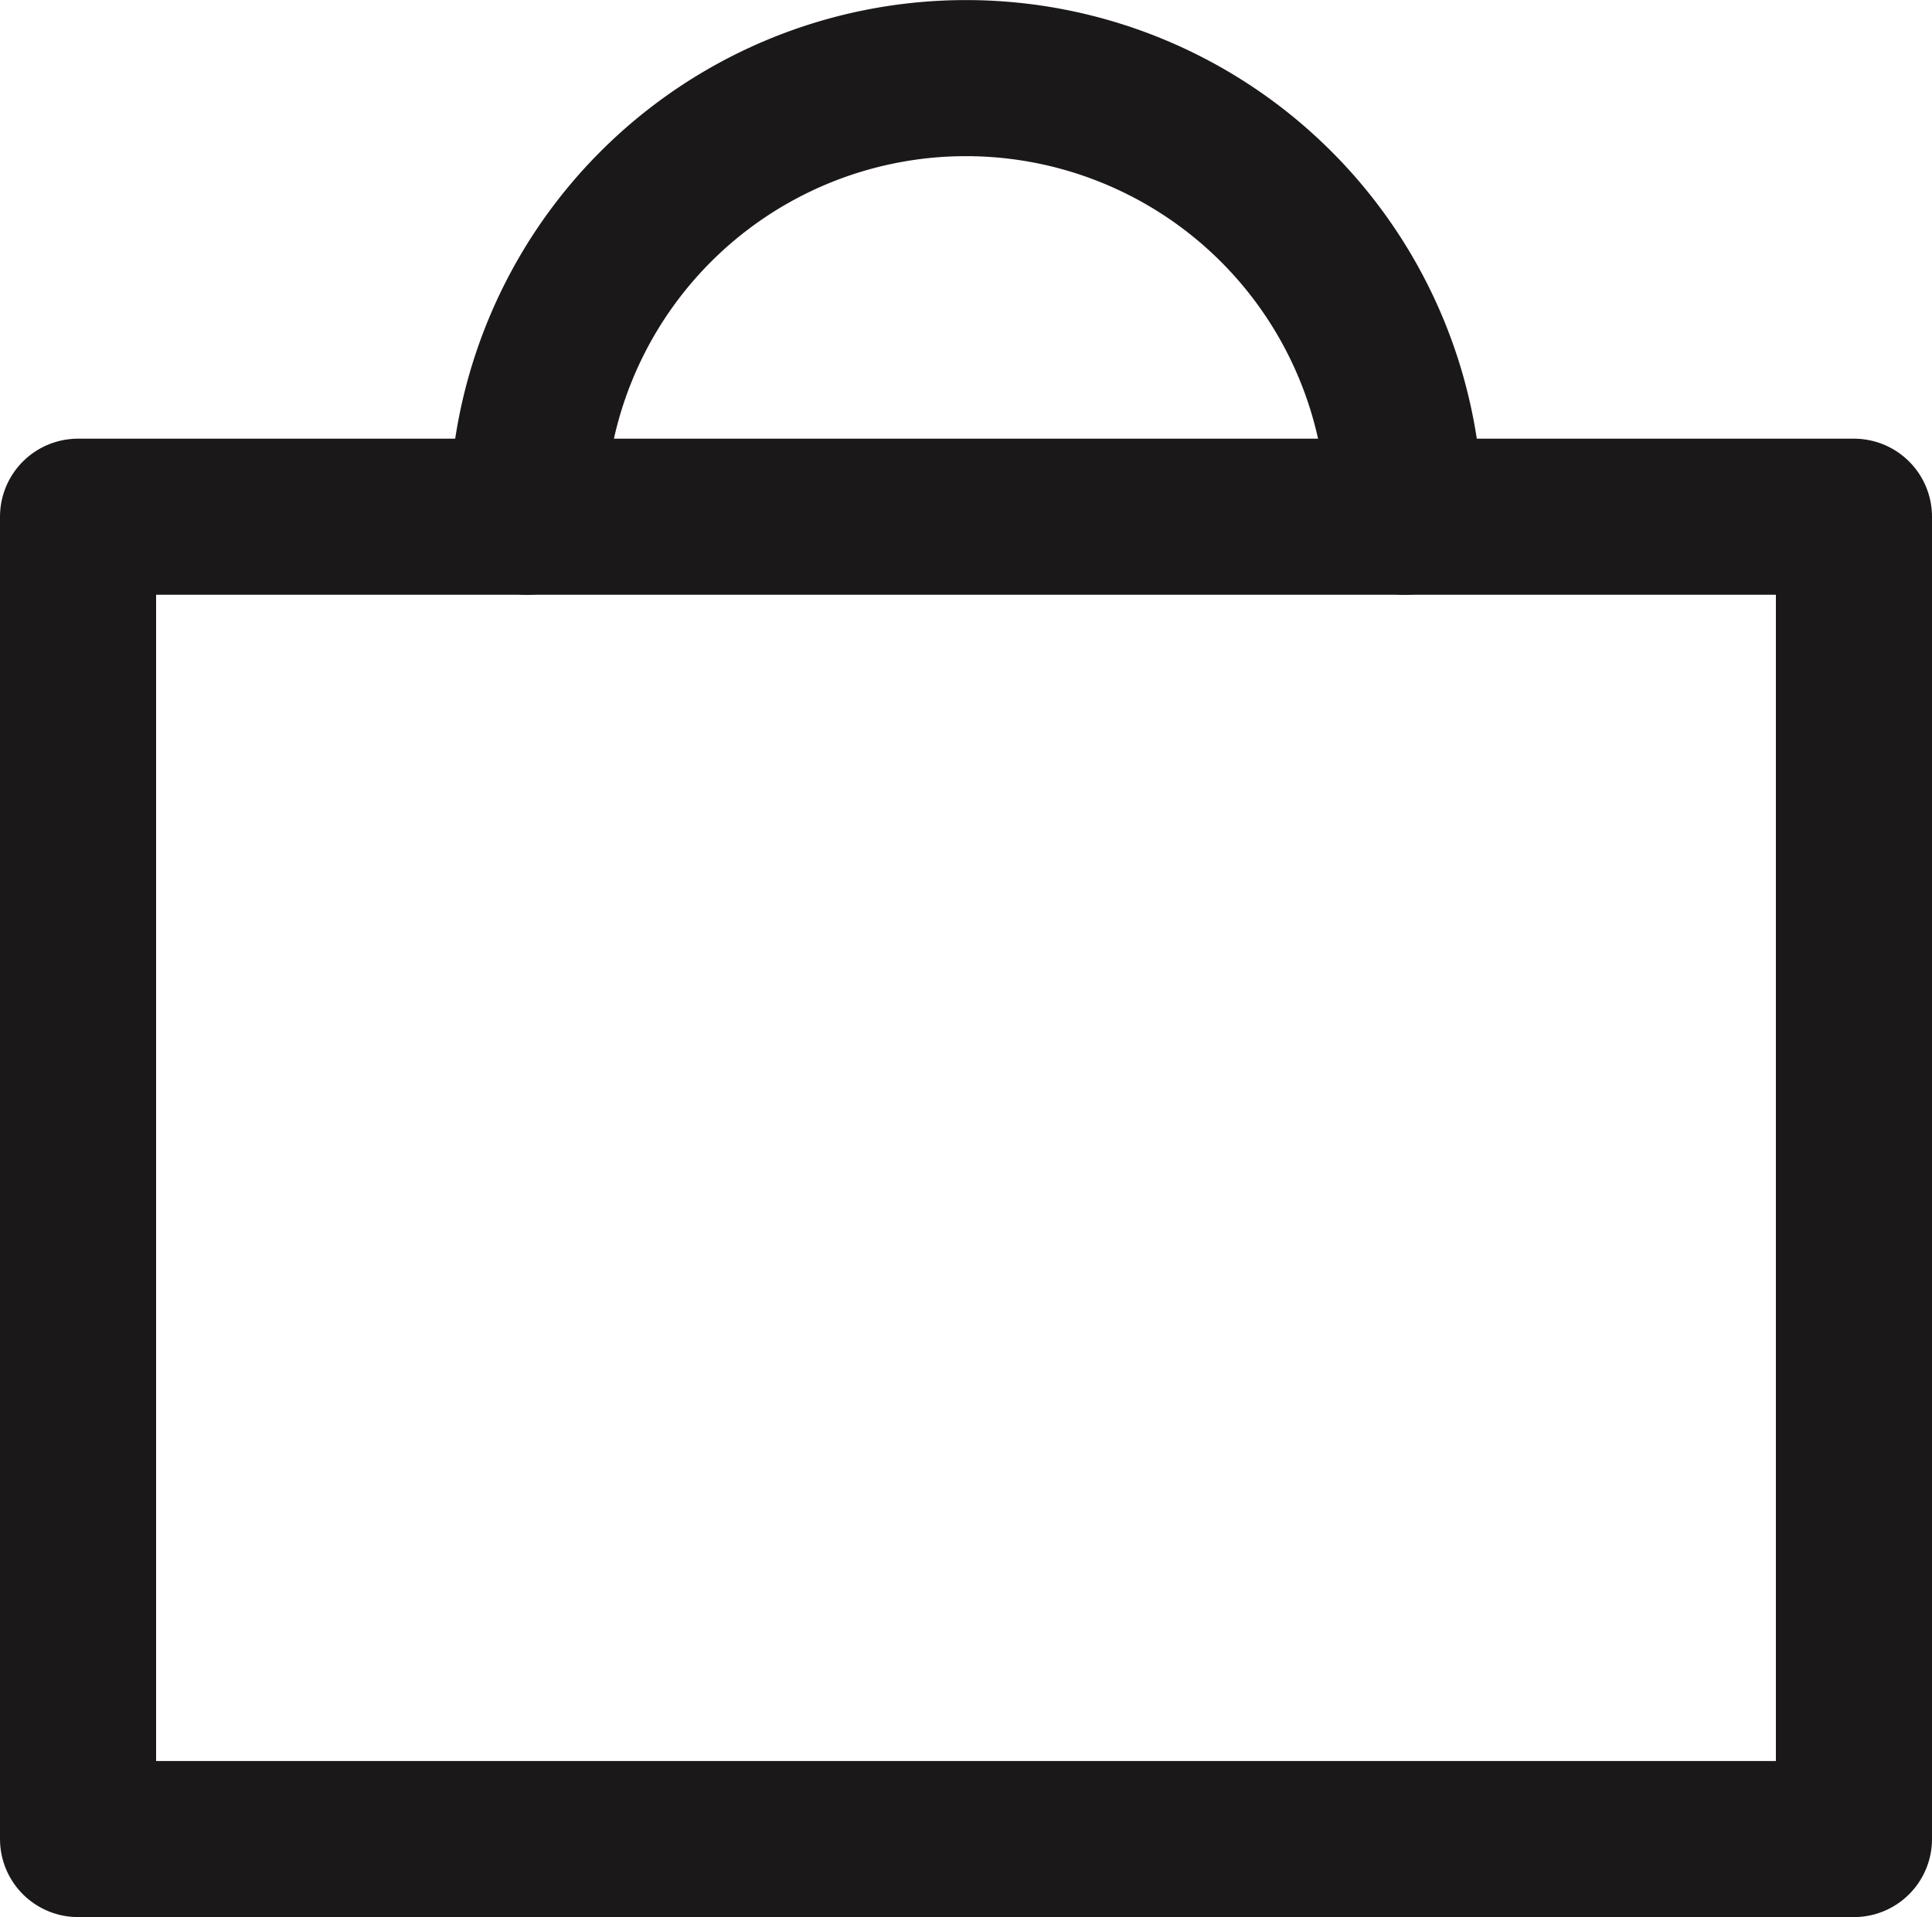 <svg xmlns="http://www.w3.org/2000/svg" width="24.752" height="24.564" viewBox="0 0 24.752 24.564">
  <g id="Group_3" data-name="Group 3" transform="translate(1 1)">
    <rect id="Rectangle_2" data-name="Rectangle 2" width="22.752" height="16.944" transform="translate(0 5.621)" stroke-width="2" stroke="#1a1818" stroke-linecap="round" stroke-linejoin="round" stroke-miterlimit="10" fill="none"/>
    <path id="Path_3" data-name="Path 3" d="M301.935,391.454a5.62,5.62,0,1,1,11.24,0" transform="translate(-296.179 -385.833)" fill="none" stroke="#1a1818" stroke-linecap="round" stroke-linejoin="round" stroke-miterlimit="10" stroke-width="2"/>
  </g>
</svg>
